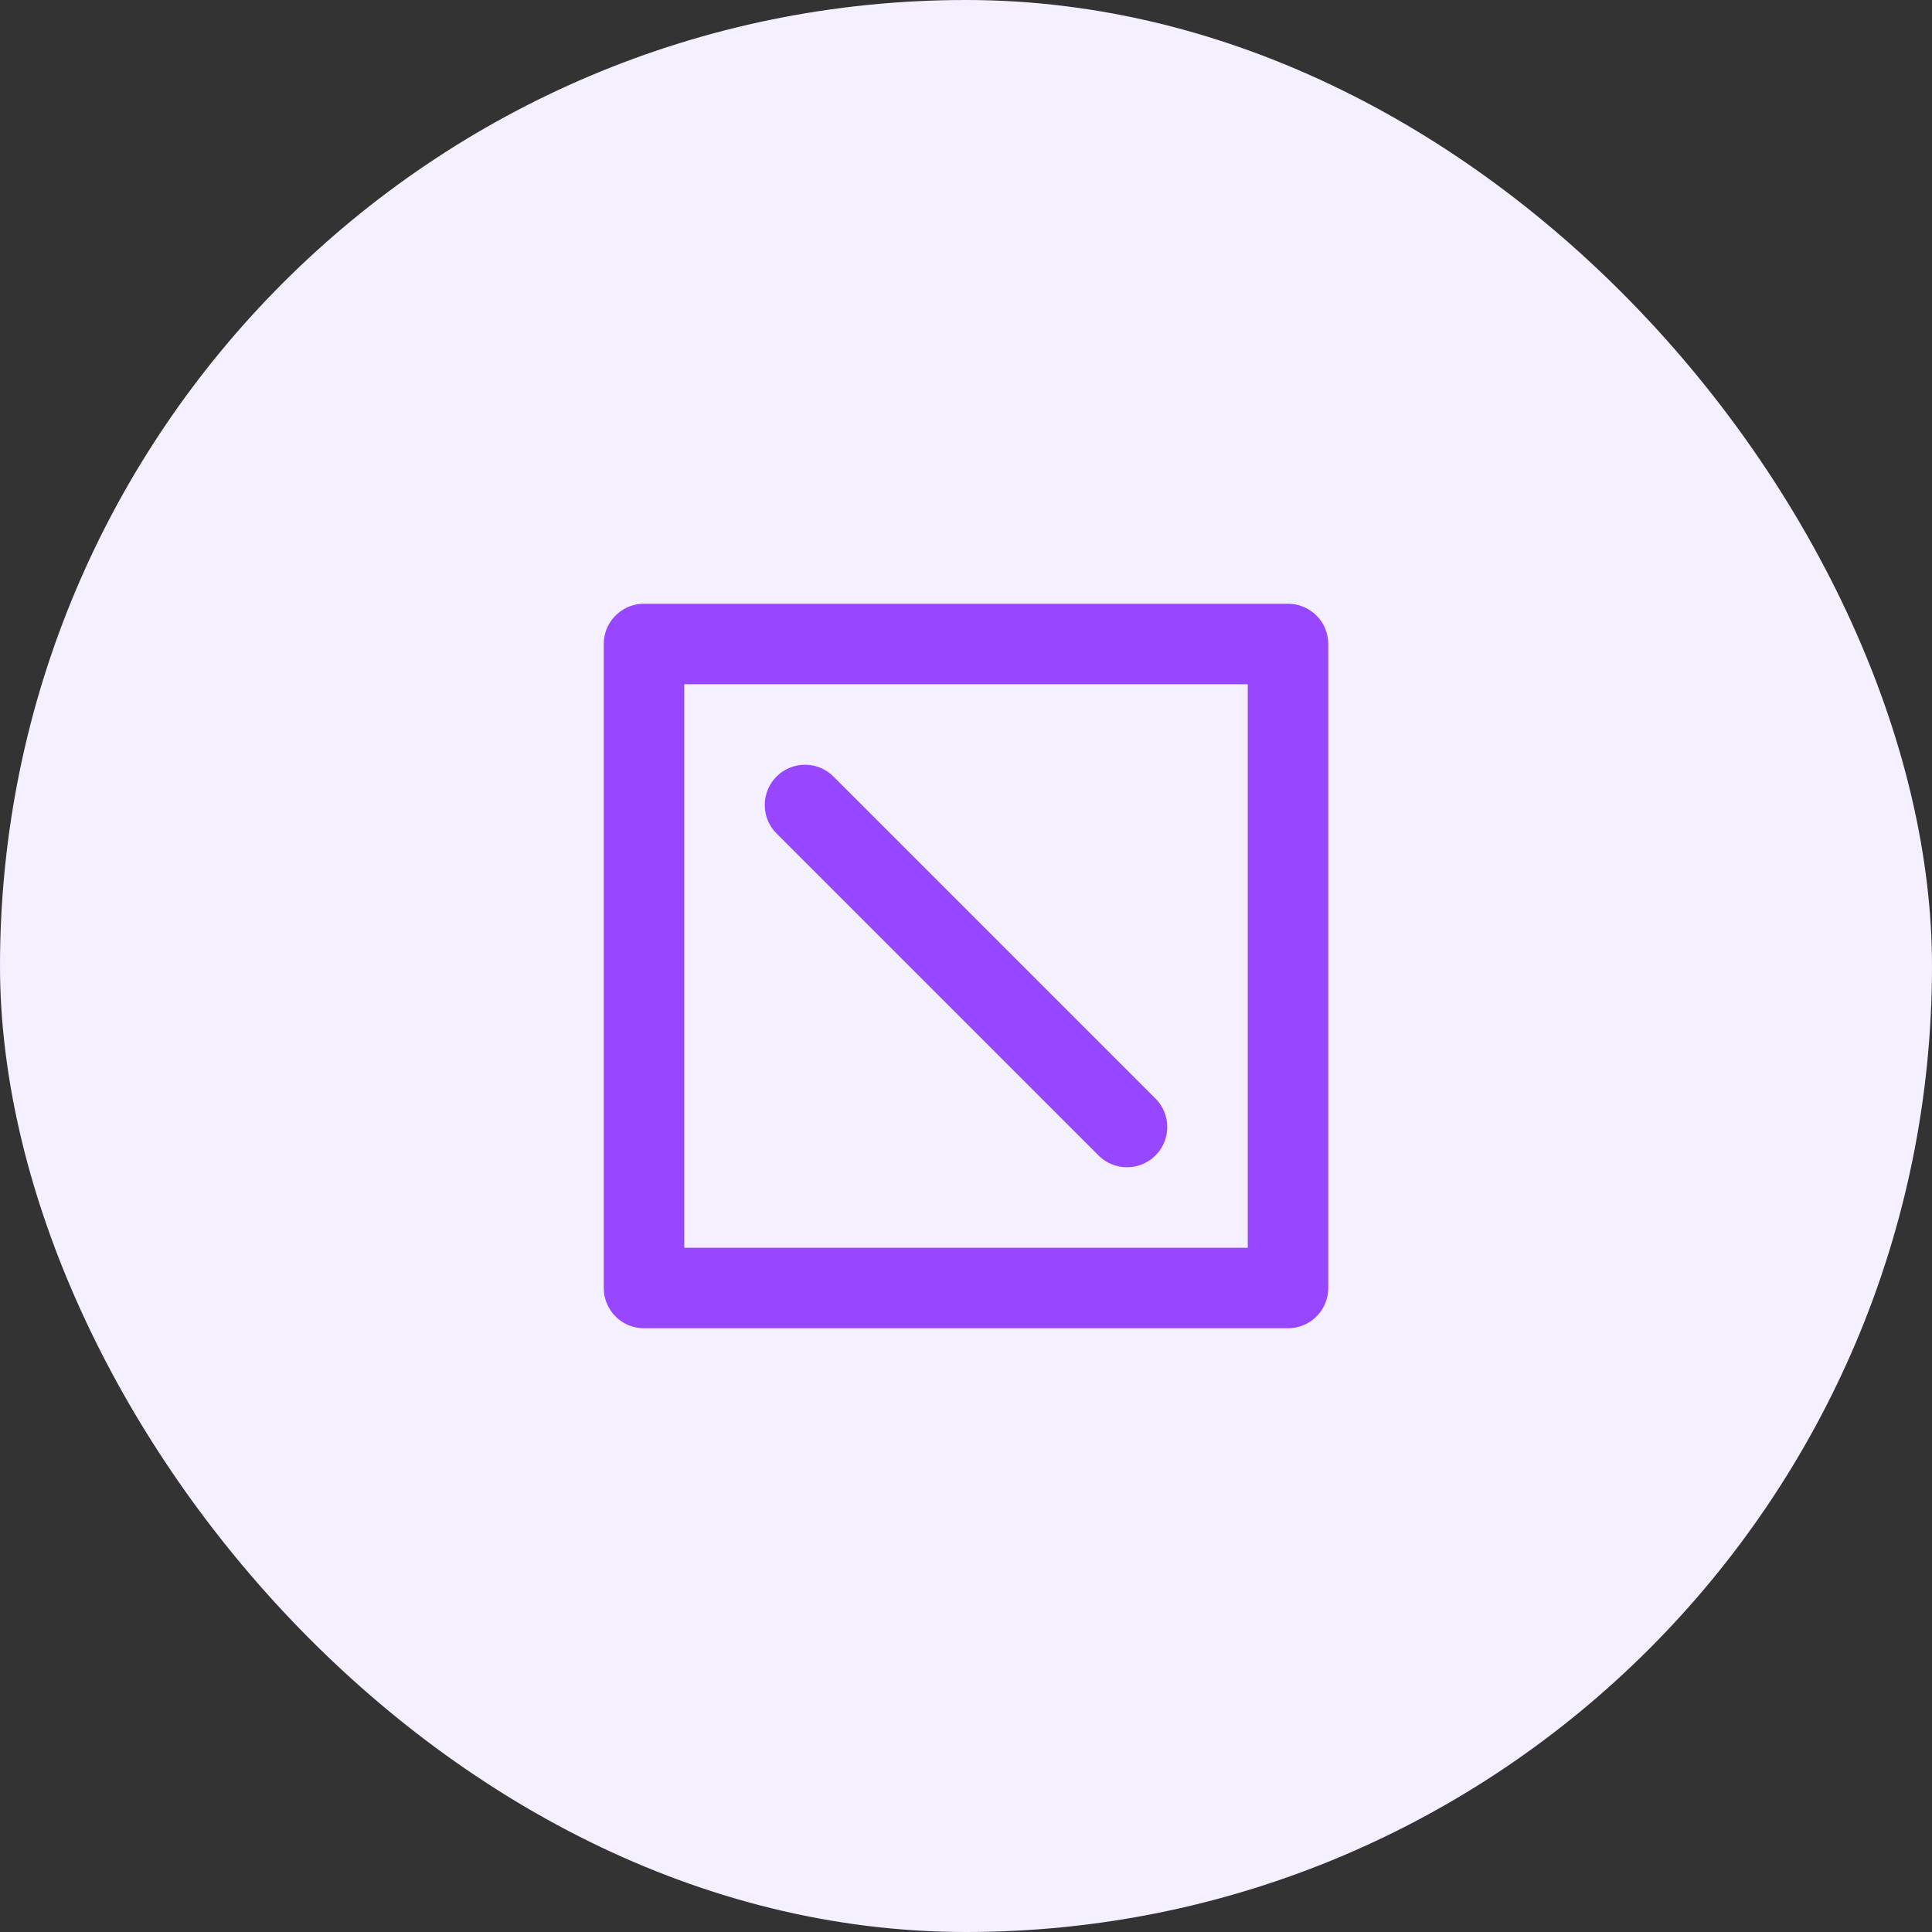 <?xml version="1.0" encoding="UTF-8"?>
<svg width="48" height="48" viewBox="0 0 48 48" fill="none" xmlns="http://www.w3.org/2000/svg">
    <rect x="0" y="0" width="48" height="48" fill="#333333" stroke="none"/>
    <rect width="48" height="48" rx="24" fill="#F5F0FF"/>
    <path d="M16 16H32V32H16V16Z" stroke="#9747FF" stroke-width="2" stroke-linecap="round" stroke-linejoin="round"/>
    <path d="M20 20L28 28" stroke="#9747FF" stroke-width="2" stroke-linecap="round" stroke-linejoin="round"/>
</svg> 